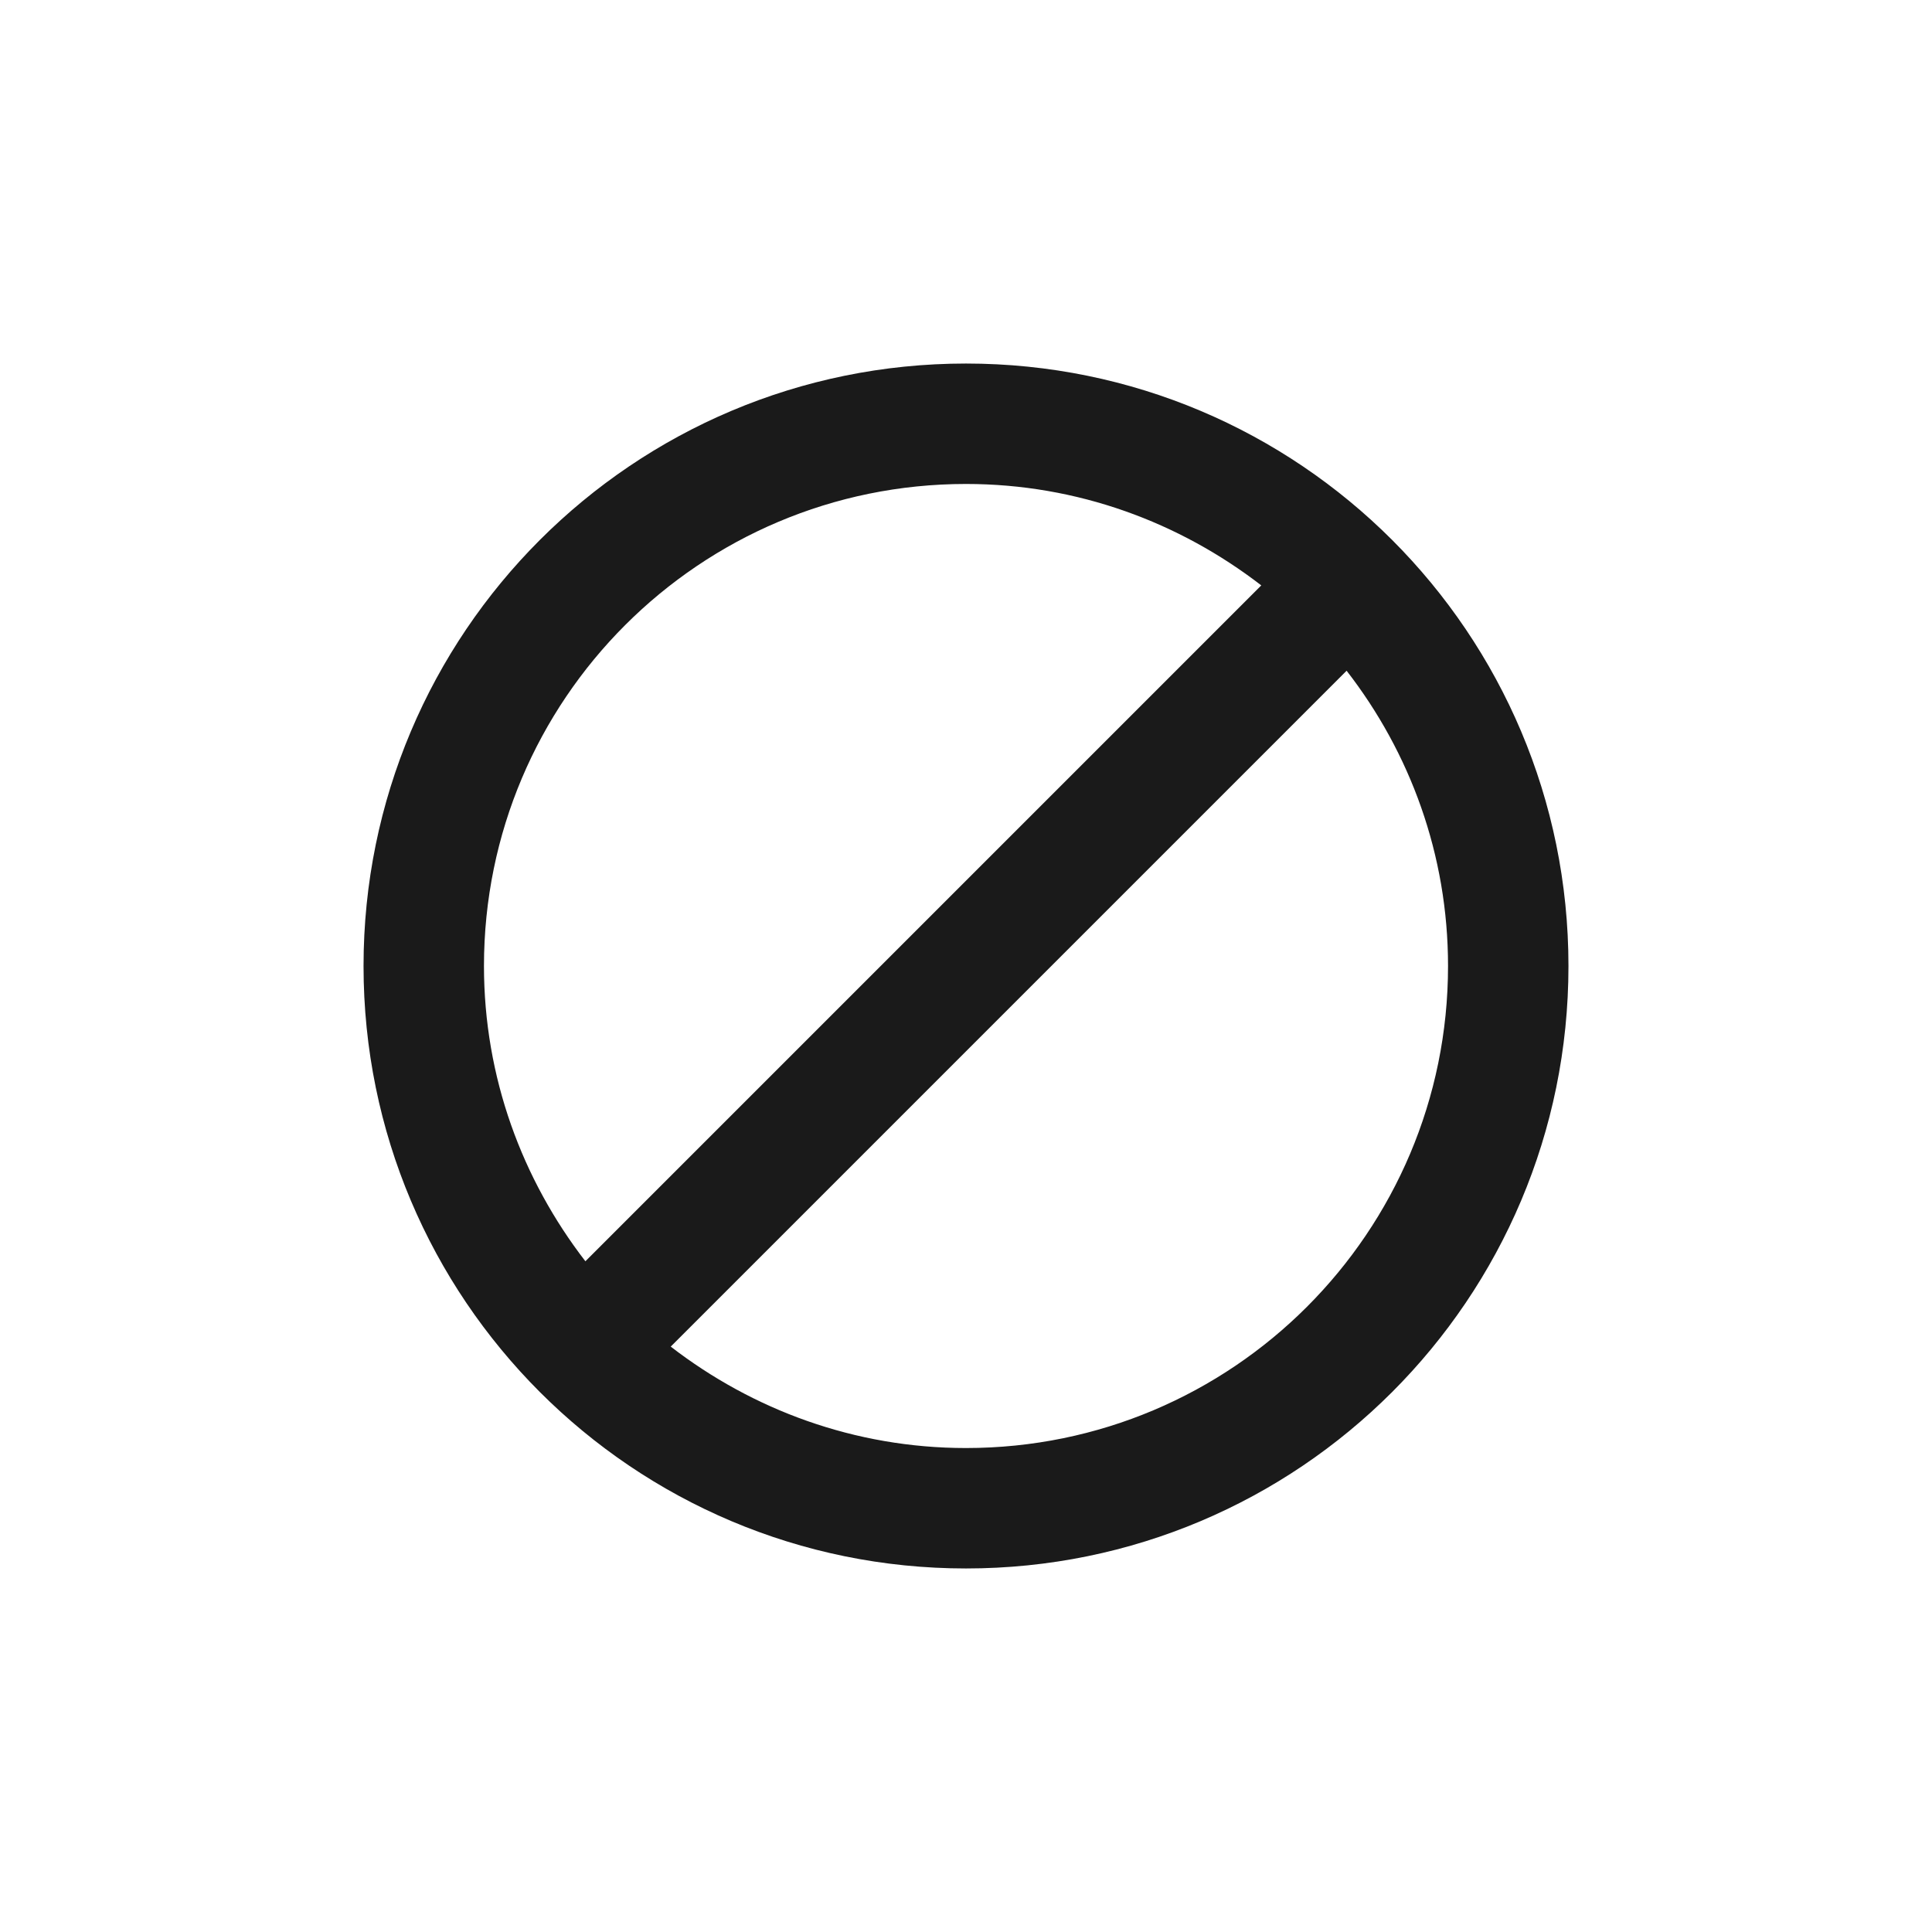 <?xml version="1.0" encoding="utf-8"?>
<!-- Generator: Adobe Illustrator 24.1.2, SVG Export Plug-In . SVG Version: 6.00 Build 0)  -->
<svg version="1.1" id="Layer_1" xmlns="http://www.w3.org/2000/svg" xmlns:xlink="http://www.w3.org/1999/xlink" x="0px" y="0px"
	 viewBox="0 0 60 60" style="enable-background:new 0 0 60 60;" xml:space="preserve">
<style type="text/css">
	.st0{fill:#A3A3A8;}
	.st1{fill:#DE4075;}
	.st2{fill:#DD0B61;}
	.st3{fill:#FFFFFF;}
	.st4{fill:#F7F6FB;}
	.st5{opacity:0.15;}
	.st6{fill:#DF396B;}
	.st7{fill:#FF0000;}
	.st8{fill:#1A1A1A;}
	.st9{fill:#CCCCCC;}
	.st10{opacity:0.3;}
	.st11{fill:#1976D2;}
	.st12{fill:#FAFAFA;}
	.st13{fill:#FBBD00;}
	.st14{fill:#0F9D58;}
	.st15{fill:#31AA52;}
	.st16{fill:#3C79E6;}
	.st17{fill:#CF2D48;}
	.st18{fill:#EB4132;}
</style>
<g>
	<g>
		<path class="st8" d="M30,11.29c-10.34,0-18.71,8.37-18.71,18.71S19.66,48.71,30,48.71S48.71,40.34,48.71,30S40.34,11.29,30,11.29z
			 M15.03,30c0-8.27,6.7-14.97,14.97-14.97c3.46,0,6.63,1.19,9.17,3.15L18.18,39.17C16.22,36.63,15.03,33.46,15.03,30z M30,44.97
			c-3.46,0-6.63-1.19-9.17-3.15l20.99-20.99c1.97,2.54,3.15,5.71,3.15,9.17C44.97,38.27,38.27,44.97,30,44.97z"/>
	</g>
</g>
</svg>
